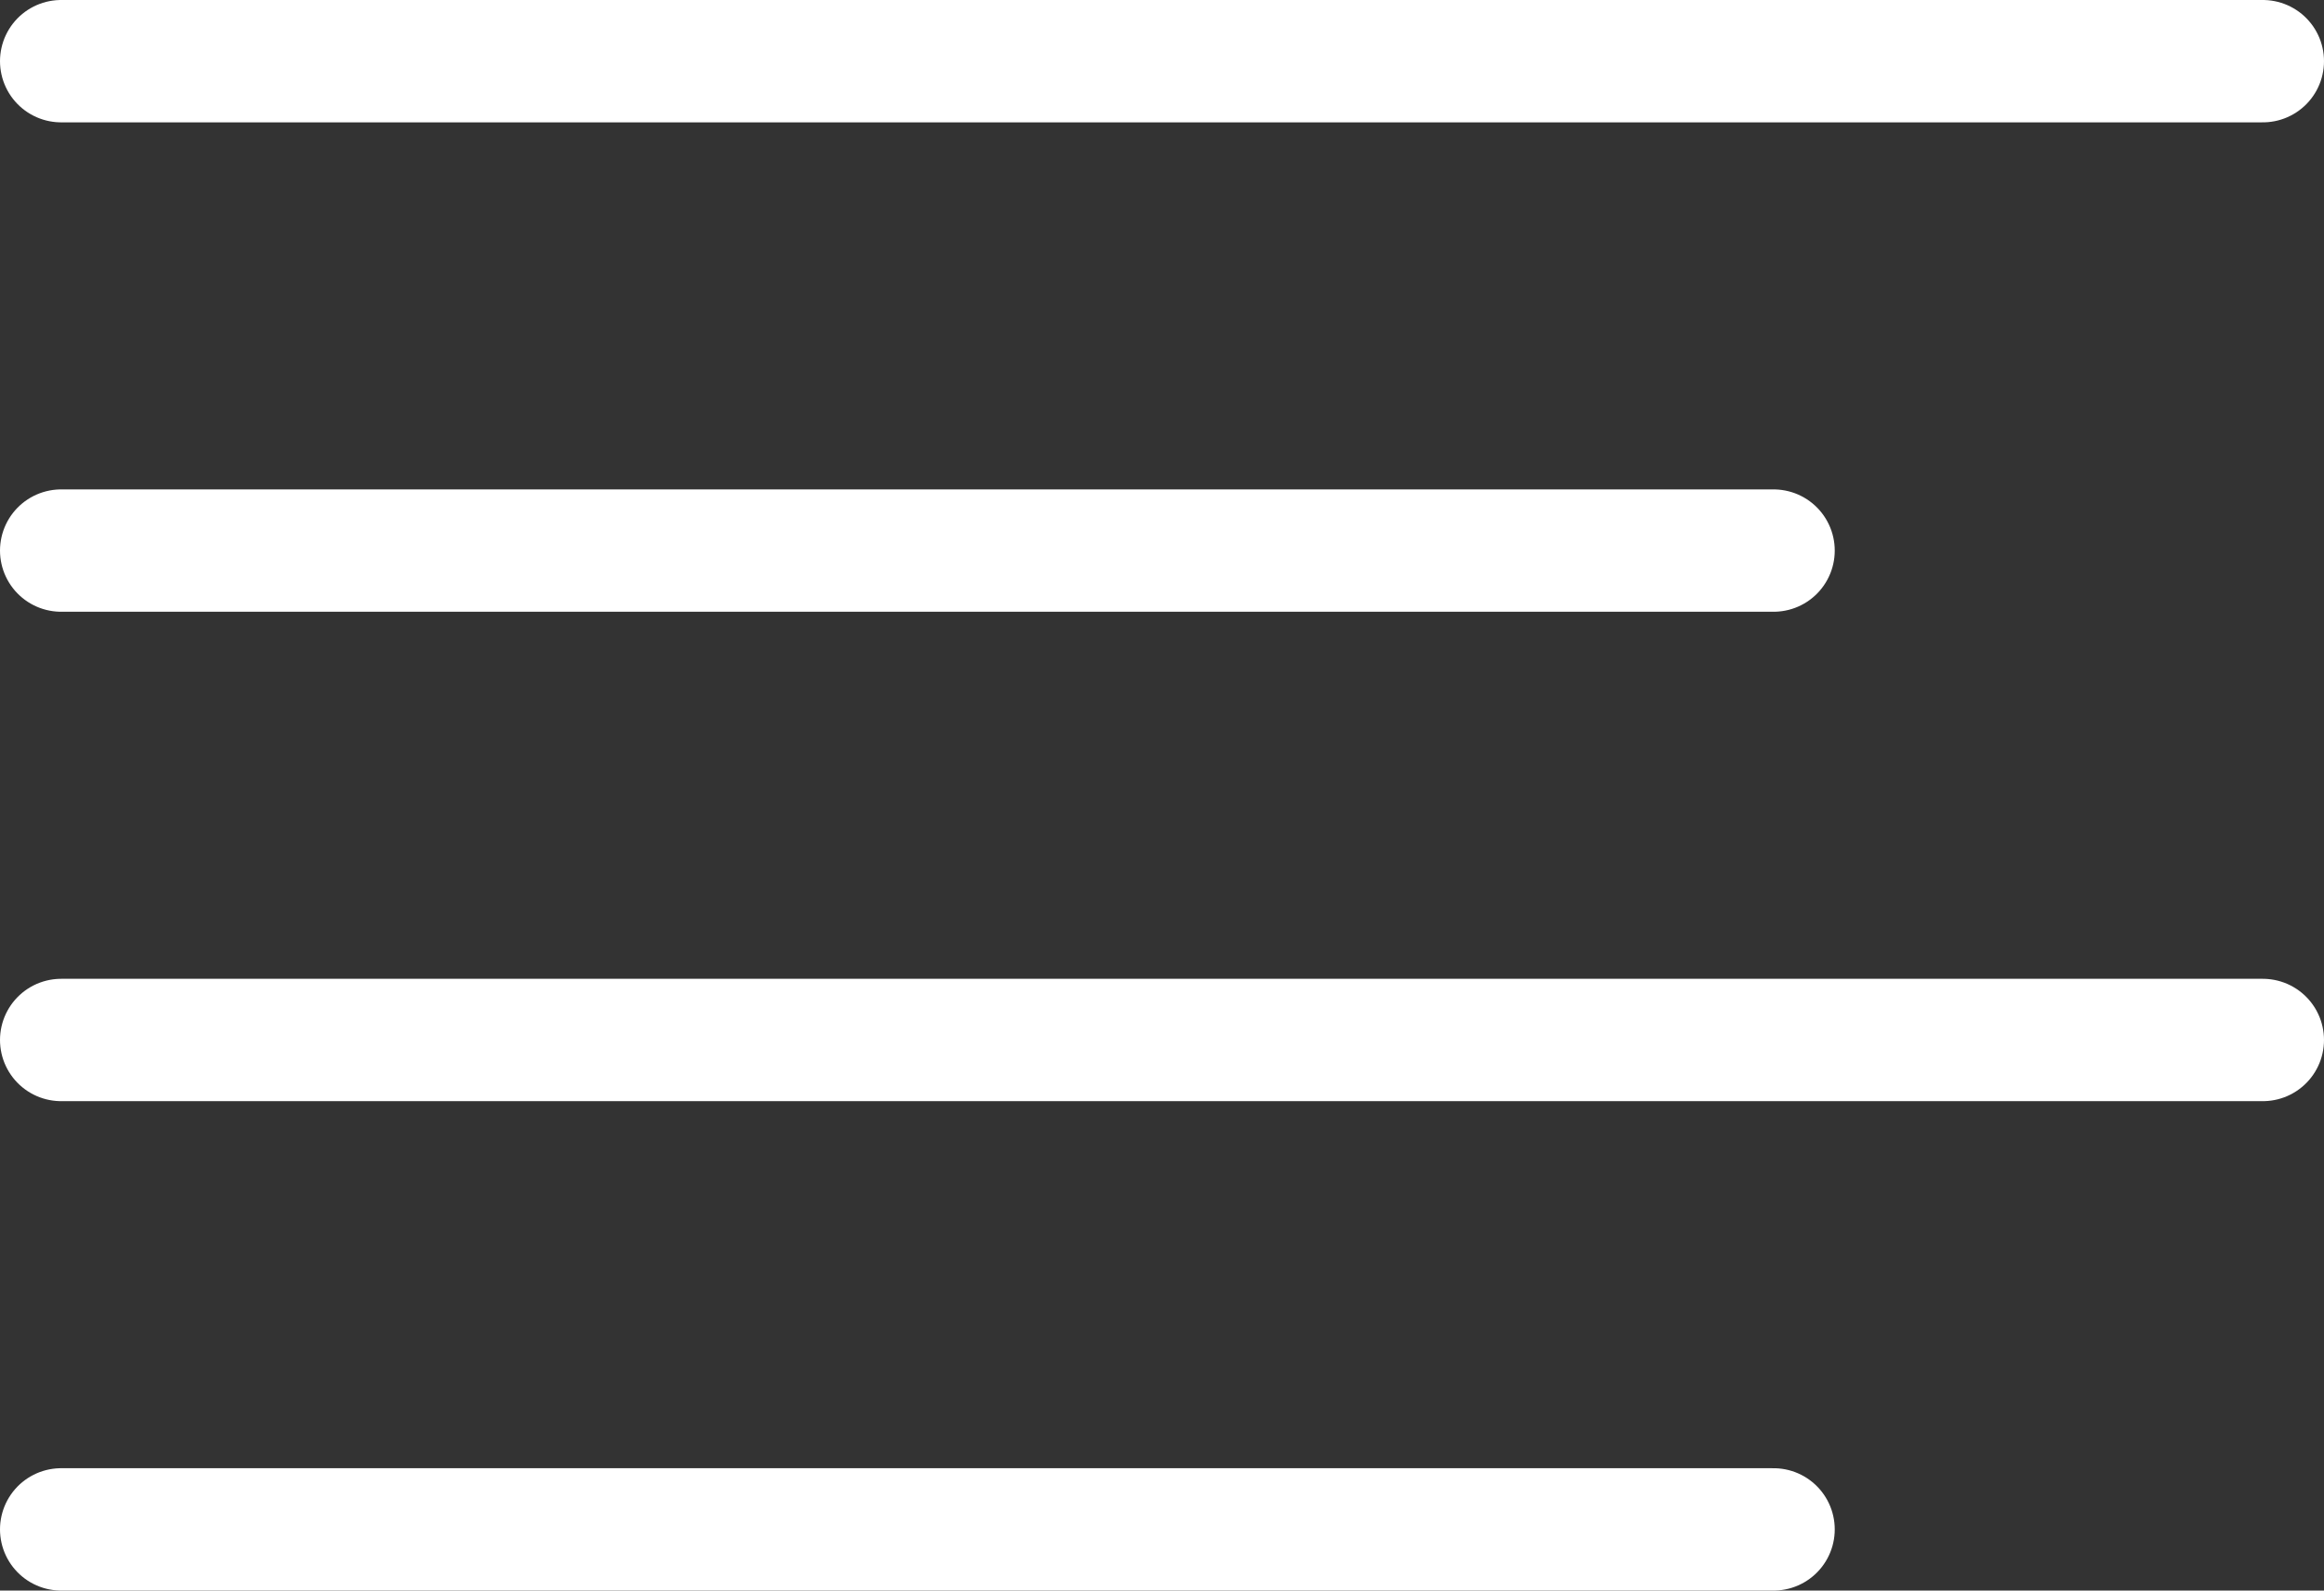 <svg width="19" height="13" viewBox="0 0 19 13" fill="none" xmlns="http://www.w3.org/2000/svg">
<rect x="0" y="0" width="19" height="13" fill="#333333" stroke="none"/>
<path d="M14.5 4.5H0.5" stroke="white" stroke-linecap="round" stroke-linejoin="round"/>
<path d="M18.5 0.5H0.5" stroke="white" stroke-linecap="round" stroke-linejoin="round"/>
<path d="M18.5 8.5H0.5" stroke="white" stroke-linecap="round" stroke-linejoin="round"/>
<path d="M14.5 12.5H0.5" stroke="white" stroke-linecap="round" stroke-linejoin="round"/>
</svg>
